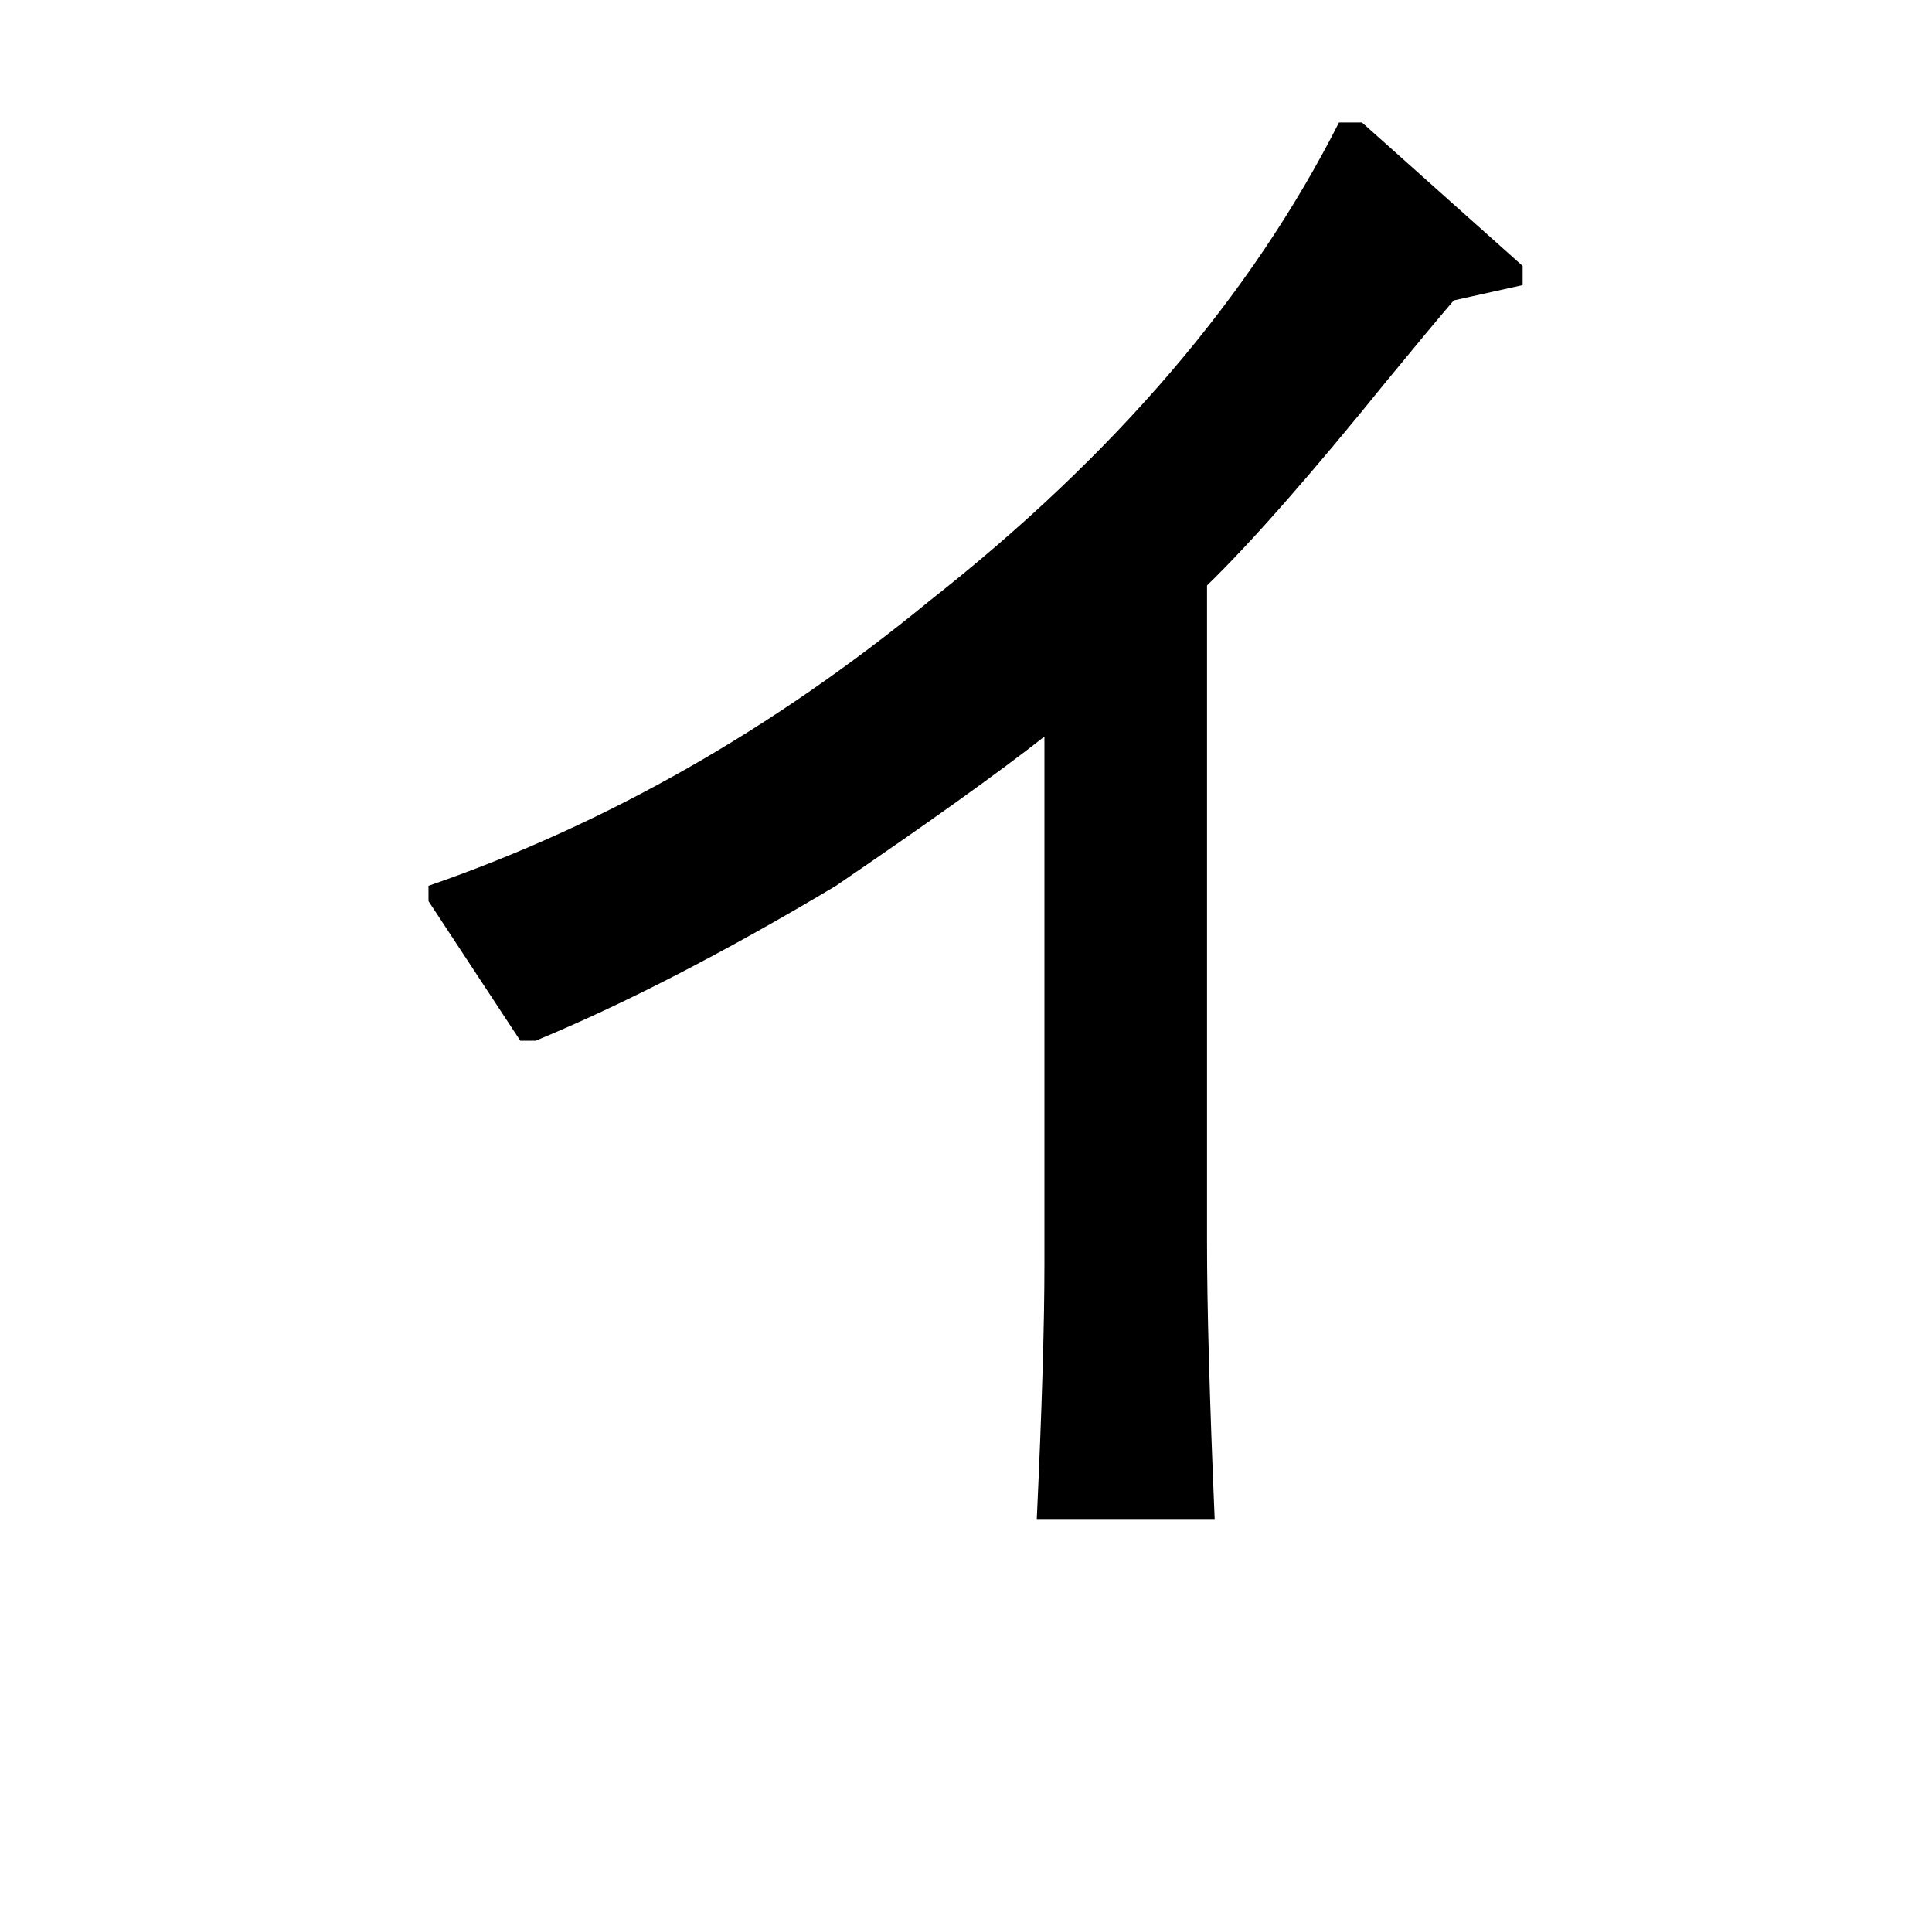 <?xml version="1.0" standalone="no"?>
<!DOCTYPE svg PUBLIC "-//W3C//DTD SVG 1.1//EN" "http://www.w3.org/Graphics/SVG/1.1/DTD/svg11.dtd" >
<svg xmlns="http://www.w3.org/2000/svg" xmlns:xlink="http://www.w3.org/1999/xlink" version="1.1" viewBox="-10 0 1010 1000">
   <path fill="currentColor"
d="M702 64l84 75v10l-36 8q-12 14 -35 42q-59 73 -94 107v343q0 51 4 145h-93q4 -86 4 -133v-276q-37 29 -109 78q-87 52 -157 81h-8l-48 -73v-8q139 -48 262 -149q145 -114 214 -250h12z" />
</svg>
